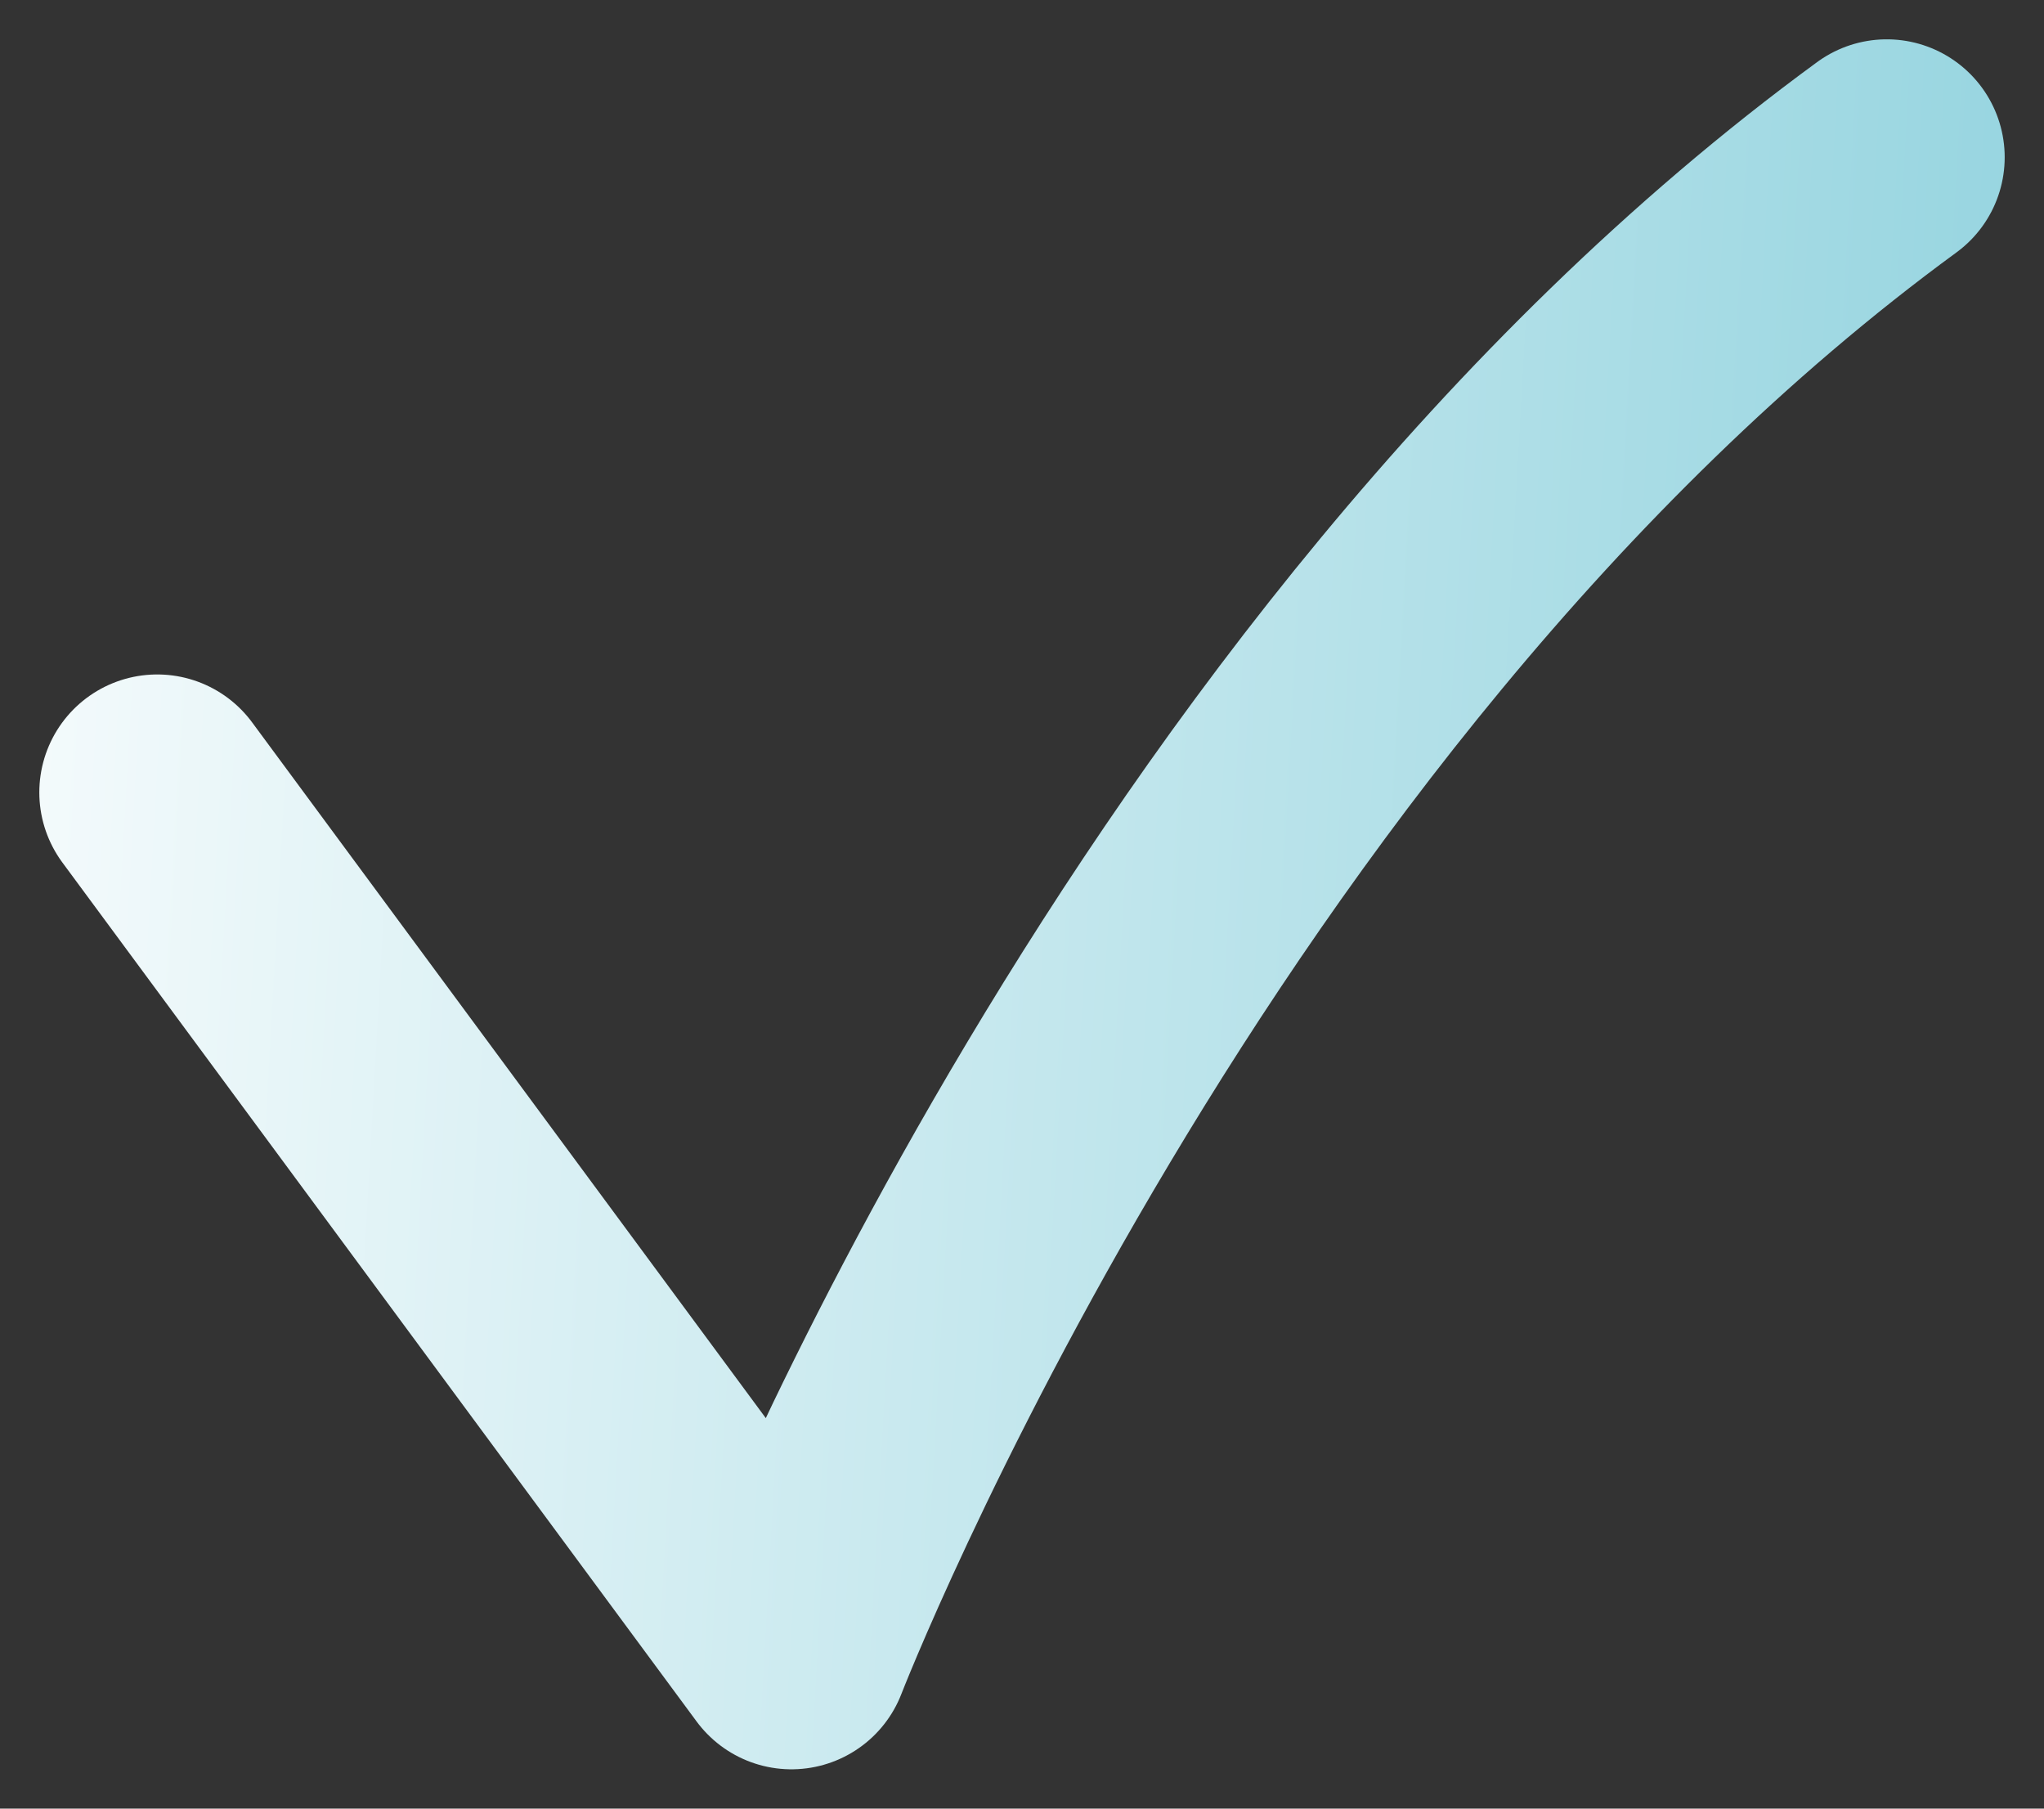 <svg width="26" height="23" viewBox="0 0 26 23" fill="none" xmlns="http://www.w3.org/2000/svg">
<rect x="0" y="0" width="26" height="23" fill="#333333" stroke="none"/>
<path d="M24 2C14.833 8.706 10.067 21 10.067 21L2 10.077" stroke="url(#paint0_linear_1587_19)" stroke-width="3" stroke-miterlimit="10" stroke-linecap="round" stroke-linejoin="round"/>
<defs>
<linearGradient id="paint0_linear_1587_19" x1="-2.568" y1="6.397" x2="40.993" y2="8.833" gradientUnits="userSpaceOnUse">
<stop stop-color="white"/>
<stop offset="1" stop-color="#5EBECF"/>
</linearGradient>
</defs>
</svg>
